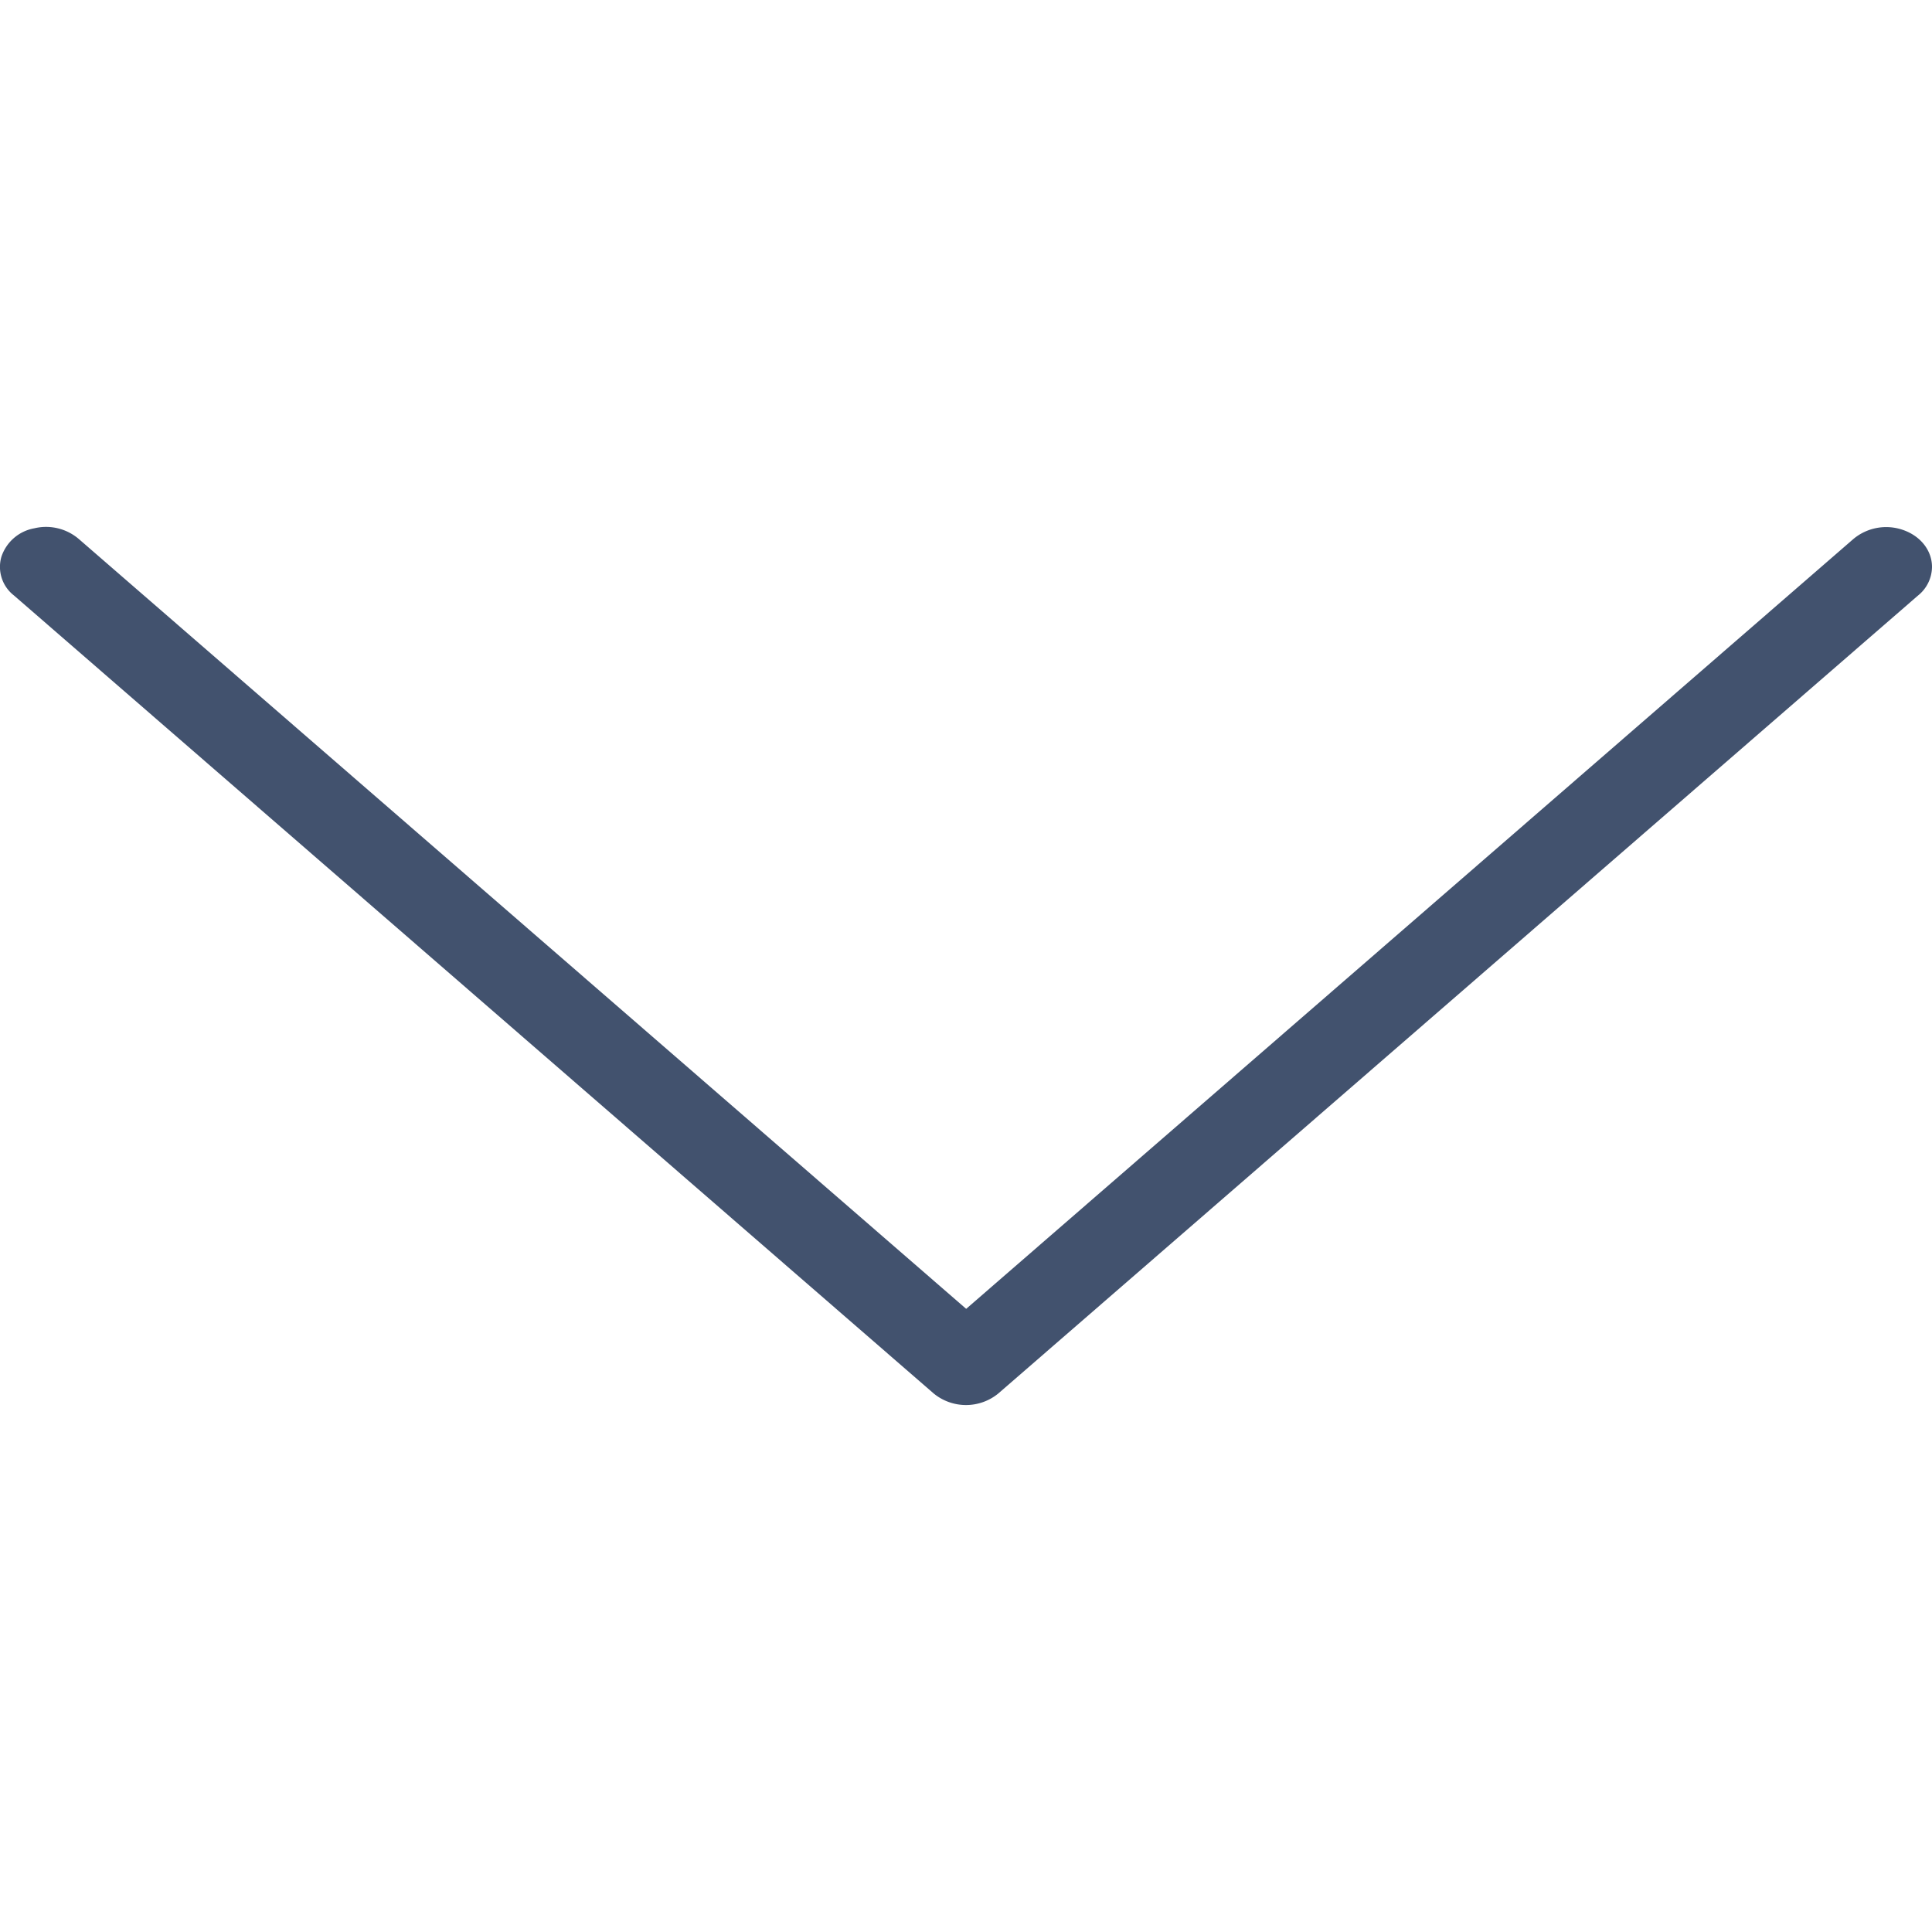 <svg xmlns:xlink="http://www.w3.org/1999/xlink" xmlns="http://www.w3.org/2000/svg" viewBox="0 0 11 5" width="12"  height="12" ><path d="M11 .228c0-.093-.064-.175-.163-.21a.291.291 0 0 0-.286.052l-5.05 4.382L.45.07A.287.287 0 0 0 .195.008.242.242 0 0 0 .008.17a.206.206 0 0 0 .071.22l5.236 4.543a.29.29 0 0 0 .37 0L10.92.391A.211.211 0 0 0 11 .228z" fill="#42526E"></path></svg>